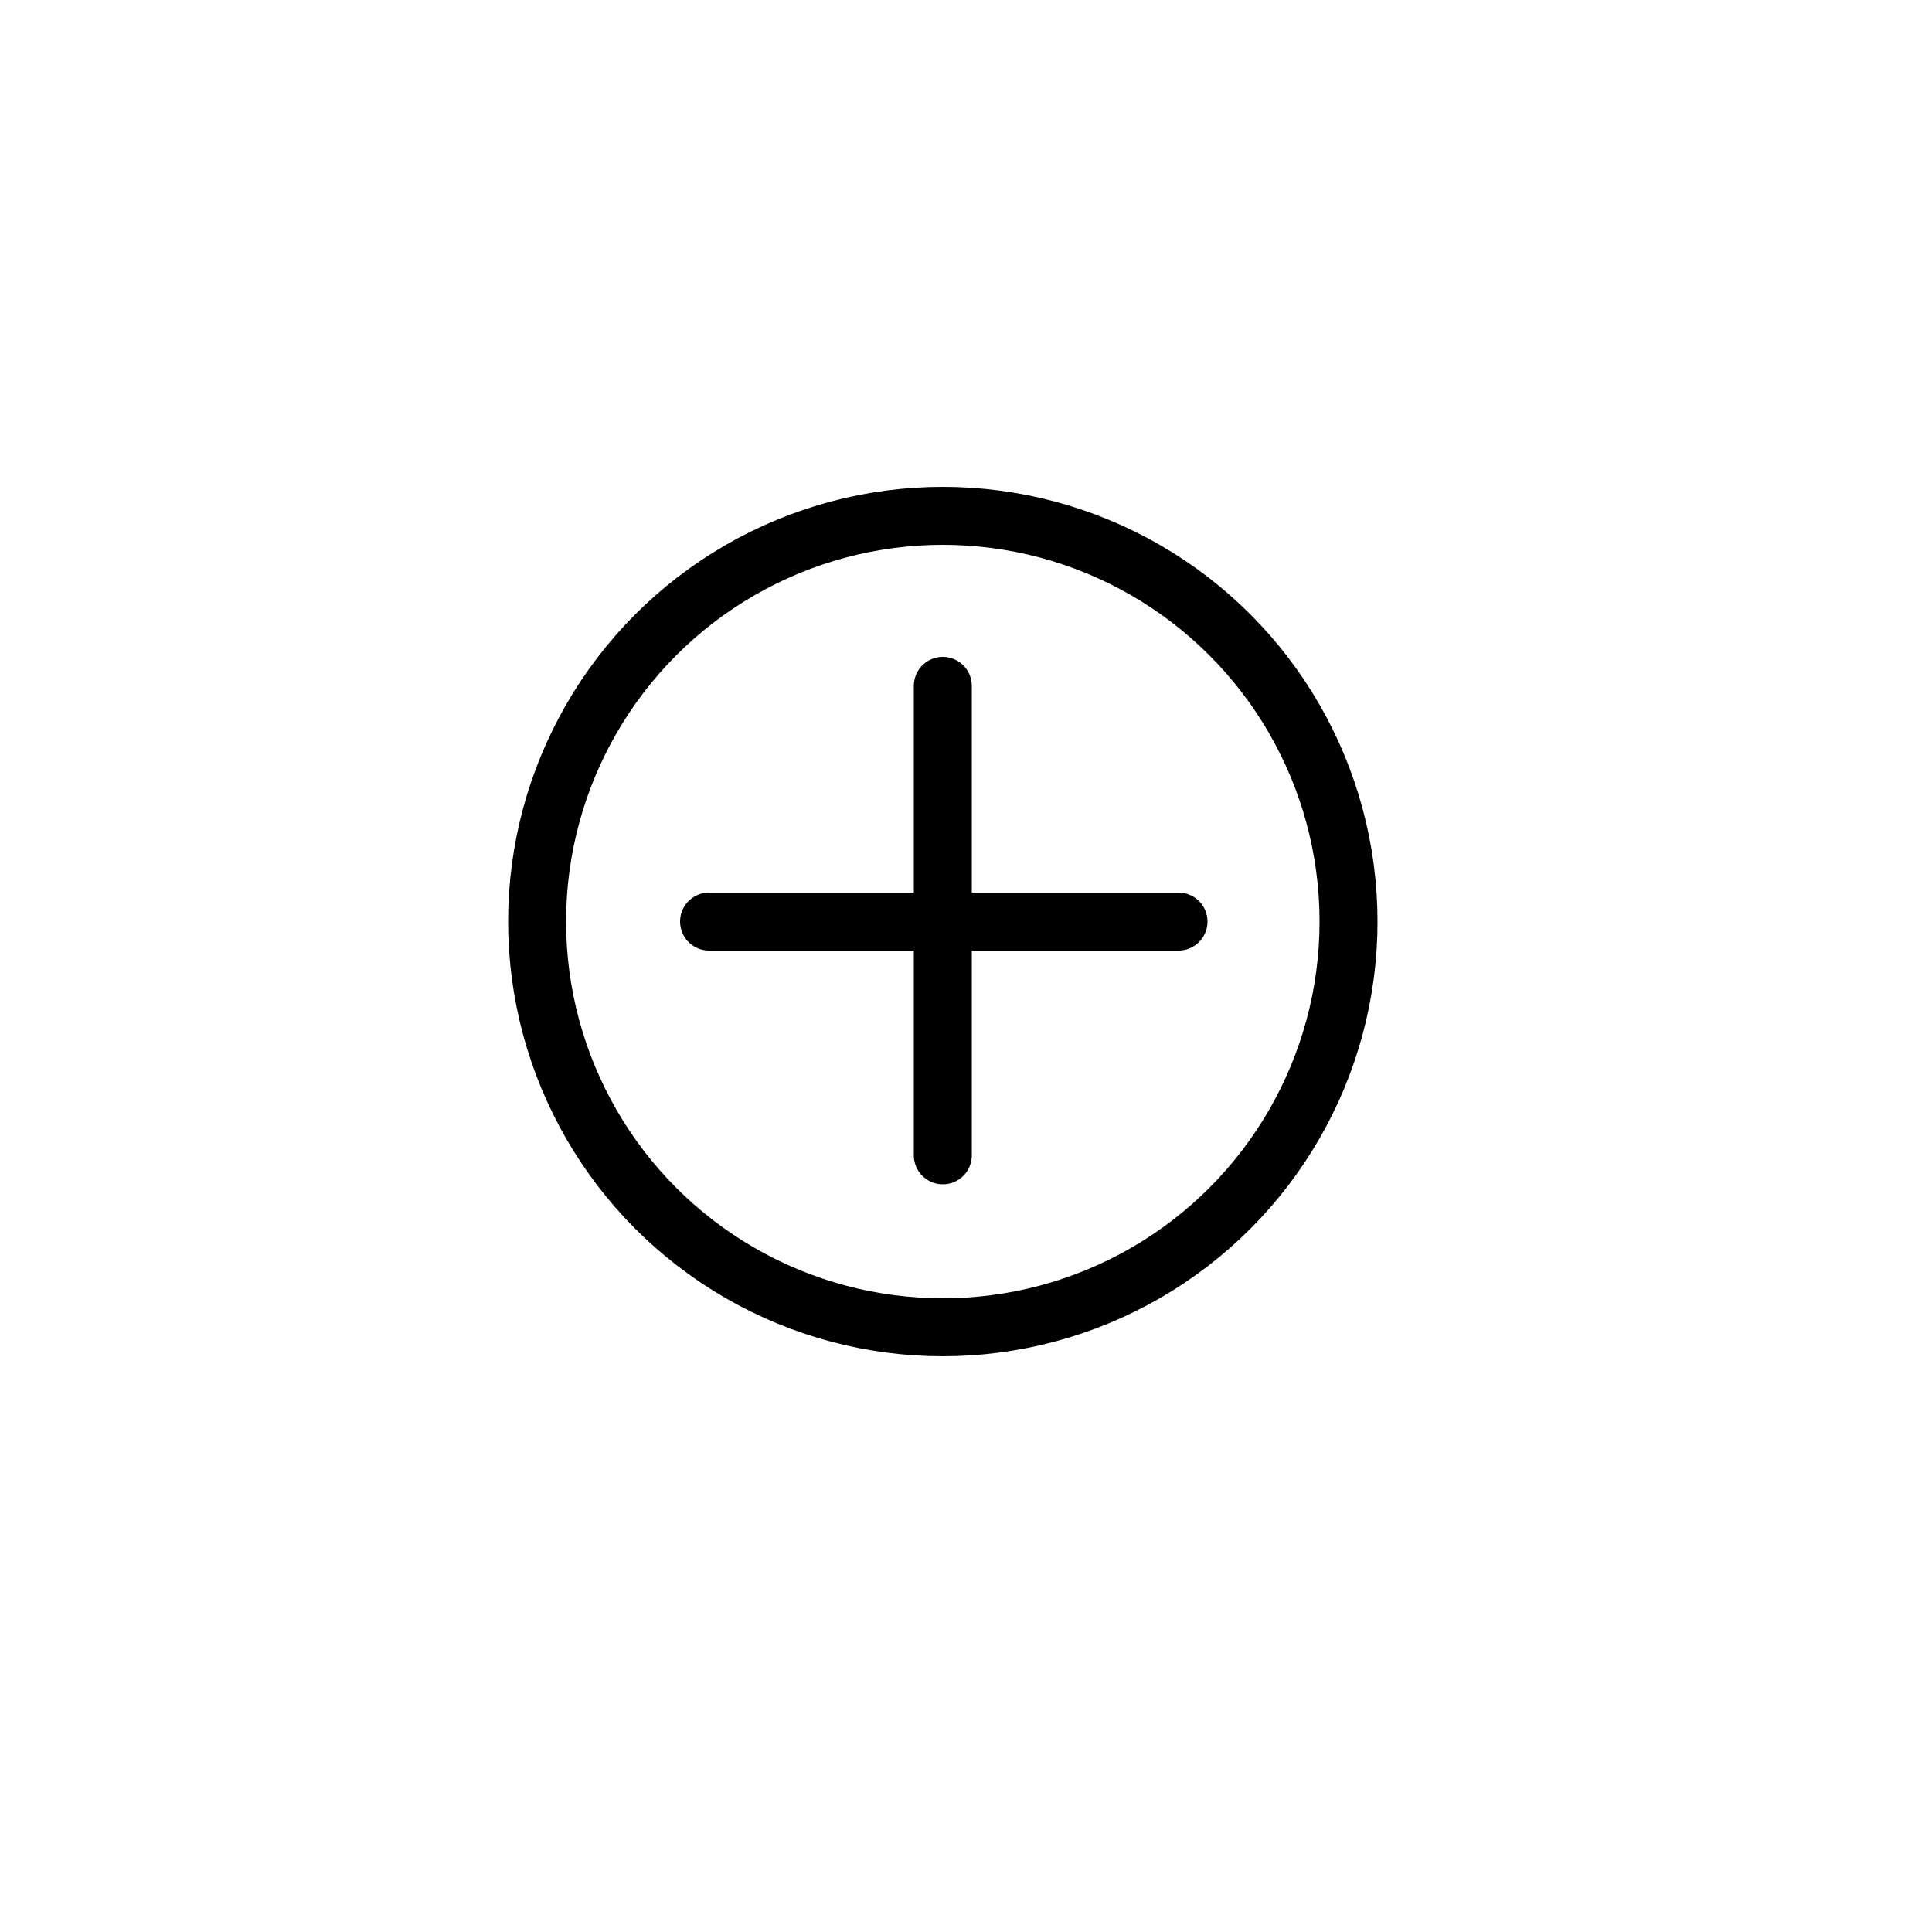 <?xml version="1.0" encoding="utf-8"?>
<!-- Generator: Adobe Illustrator 19.0.0, SVG Export Plug-In . SVG Version: 6.00 Build 0)  -->
<svg version="1.1" id="Layer_1" xmlns="http://www.w3.org/2000/svg" xmlns:xlink="http://www.w3.org/1999/xlink" x="0px" y="0px"
	 viewBox="-399 100.5 100 100" style="enable-background:new -399 100.5 100 100;" xml:space="preserve">
<style type="text/css">
	.st0{fill:none;stroke:#000000;stroke-width:3;stroke-linecap:round;stroke-linejoin:round;}
</style>
<title>plus-circle</title>
<g>
	<line class="st0" x1="-350.2" y1="136" x2="-350.2" y2="160.3"/>
	<line class="st0" x1="-338" y1="148.2" x2="-362.3" y2="148.2"/>
	<circle class="st0" cx="-350.2" cy="148.2" r="21"/>
</g>
</svg>
